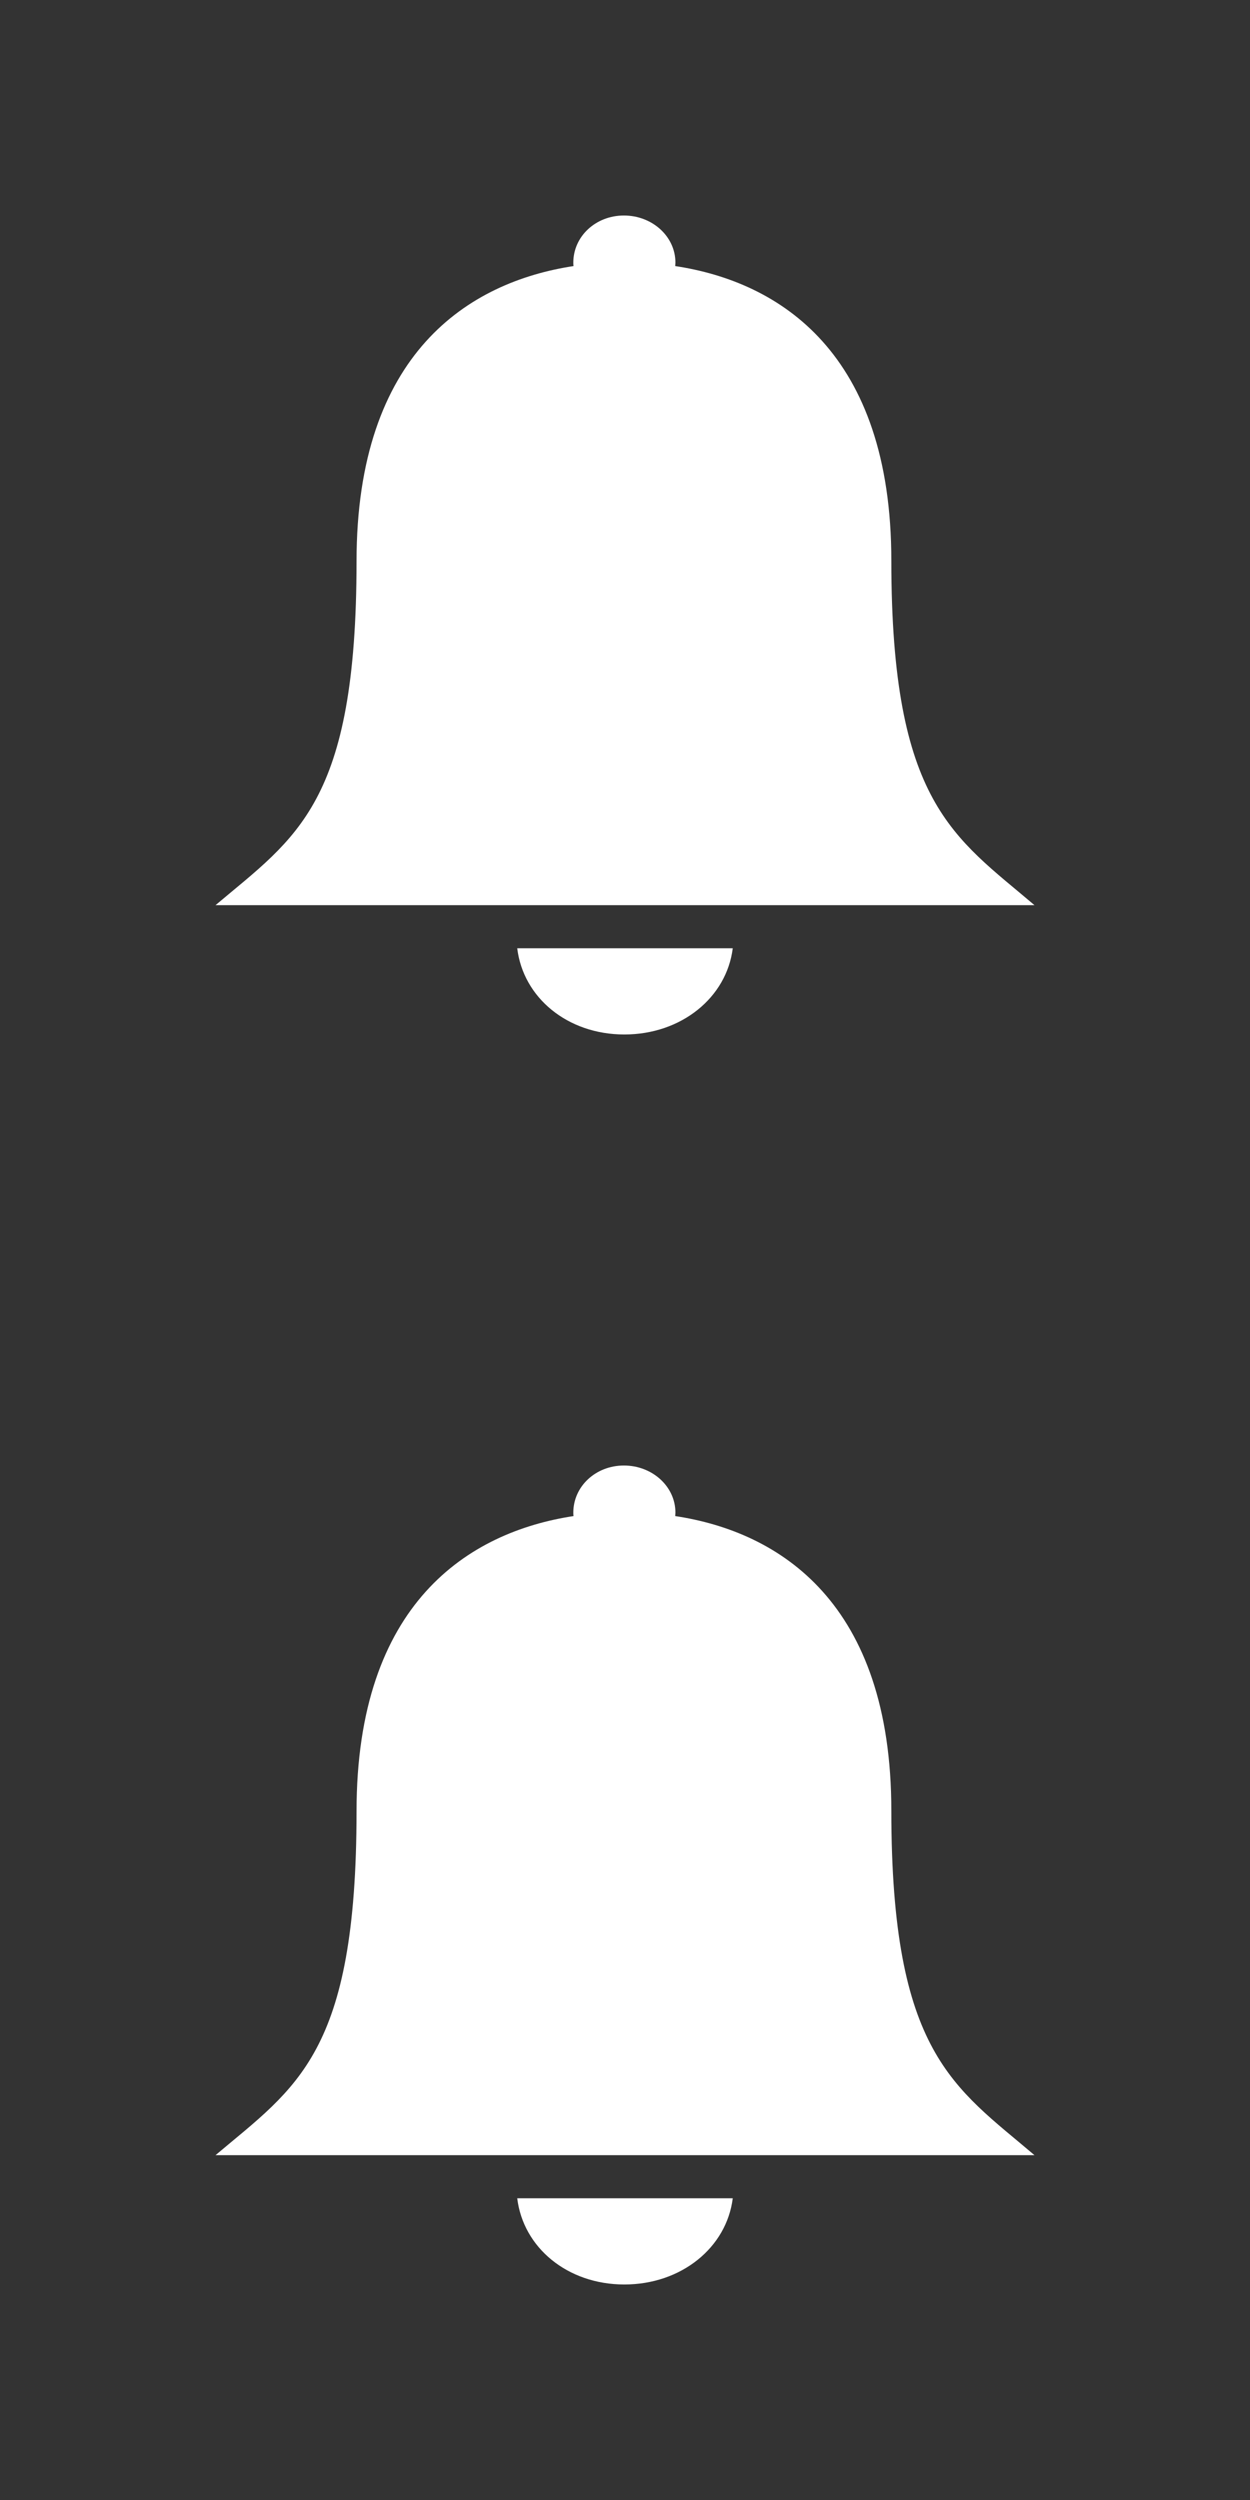 <svg width="29" height="58" viewBox="0 0 29 58" xmlns="http://www.w3.org/2000/svg"><rect x="0" y="0" width="29" height="58" fill="#333333" stroke="none"/><title>21790B67-80E0-4E46-BBC6-4CCEE5273742</title><g fill="none" fill-rule="evenodd"><g fill="#FFF"><path d="M15.665 6.173c0-.025.005-.05.005-.08 0-.608-.538-1.093-1.195-1.093-.656 0-1.174.485-1.174 1.093 0 .03 0 .055.005.08-2.428.37-5.034 2.018-5.034 6.848C8.272 18.65 6.875 19.417 5 21h19c-1.865-1.588-3.321-2.359-3.321-7.99 0-4.828-2.591-6.471-5.014-6.837zM17 22h-5c.138 1.143 1.163 2 2.485 2 1.323 0 2.372-.857 2.515-2z"/></g><g fill="#FFF"><path d="M15.665 35.173c0-.025.005-.05.005-.08 0-.608-.538-1.093-1.195-1.093-.656 0-1.174.485-1.174 1.093 0 .03 0 .055.005.08-2.428.37-5.034 2.018-5.034 6.848C8.272 47.65 6.875 48.417 5 50h19c-1.865-1.588-3.321-2.359-3.321-7.99 0-4.828-2.591-6.471-5.014-6.837zM17 51h-5c.138 1.143 1.163 2 2.485 2 1.323 0 2.372-.857 2.515-2z"/></g></g></svg>